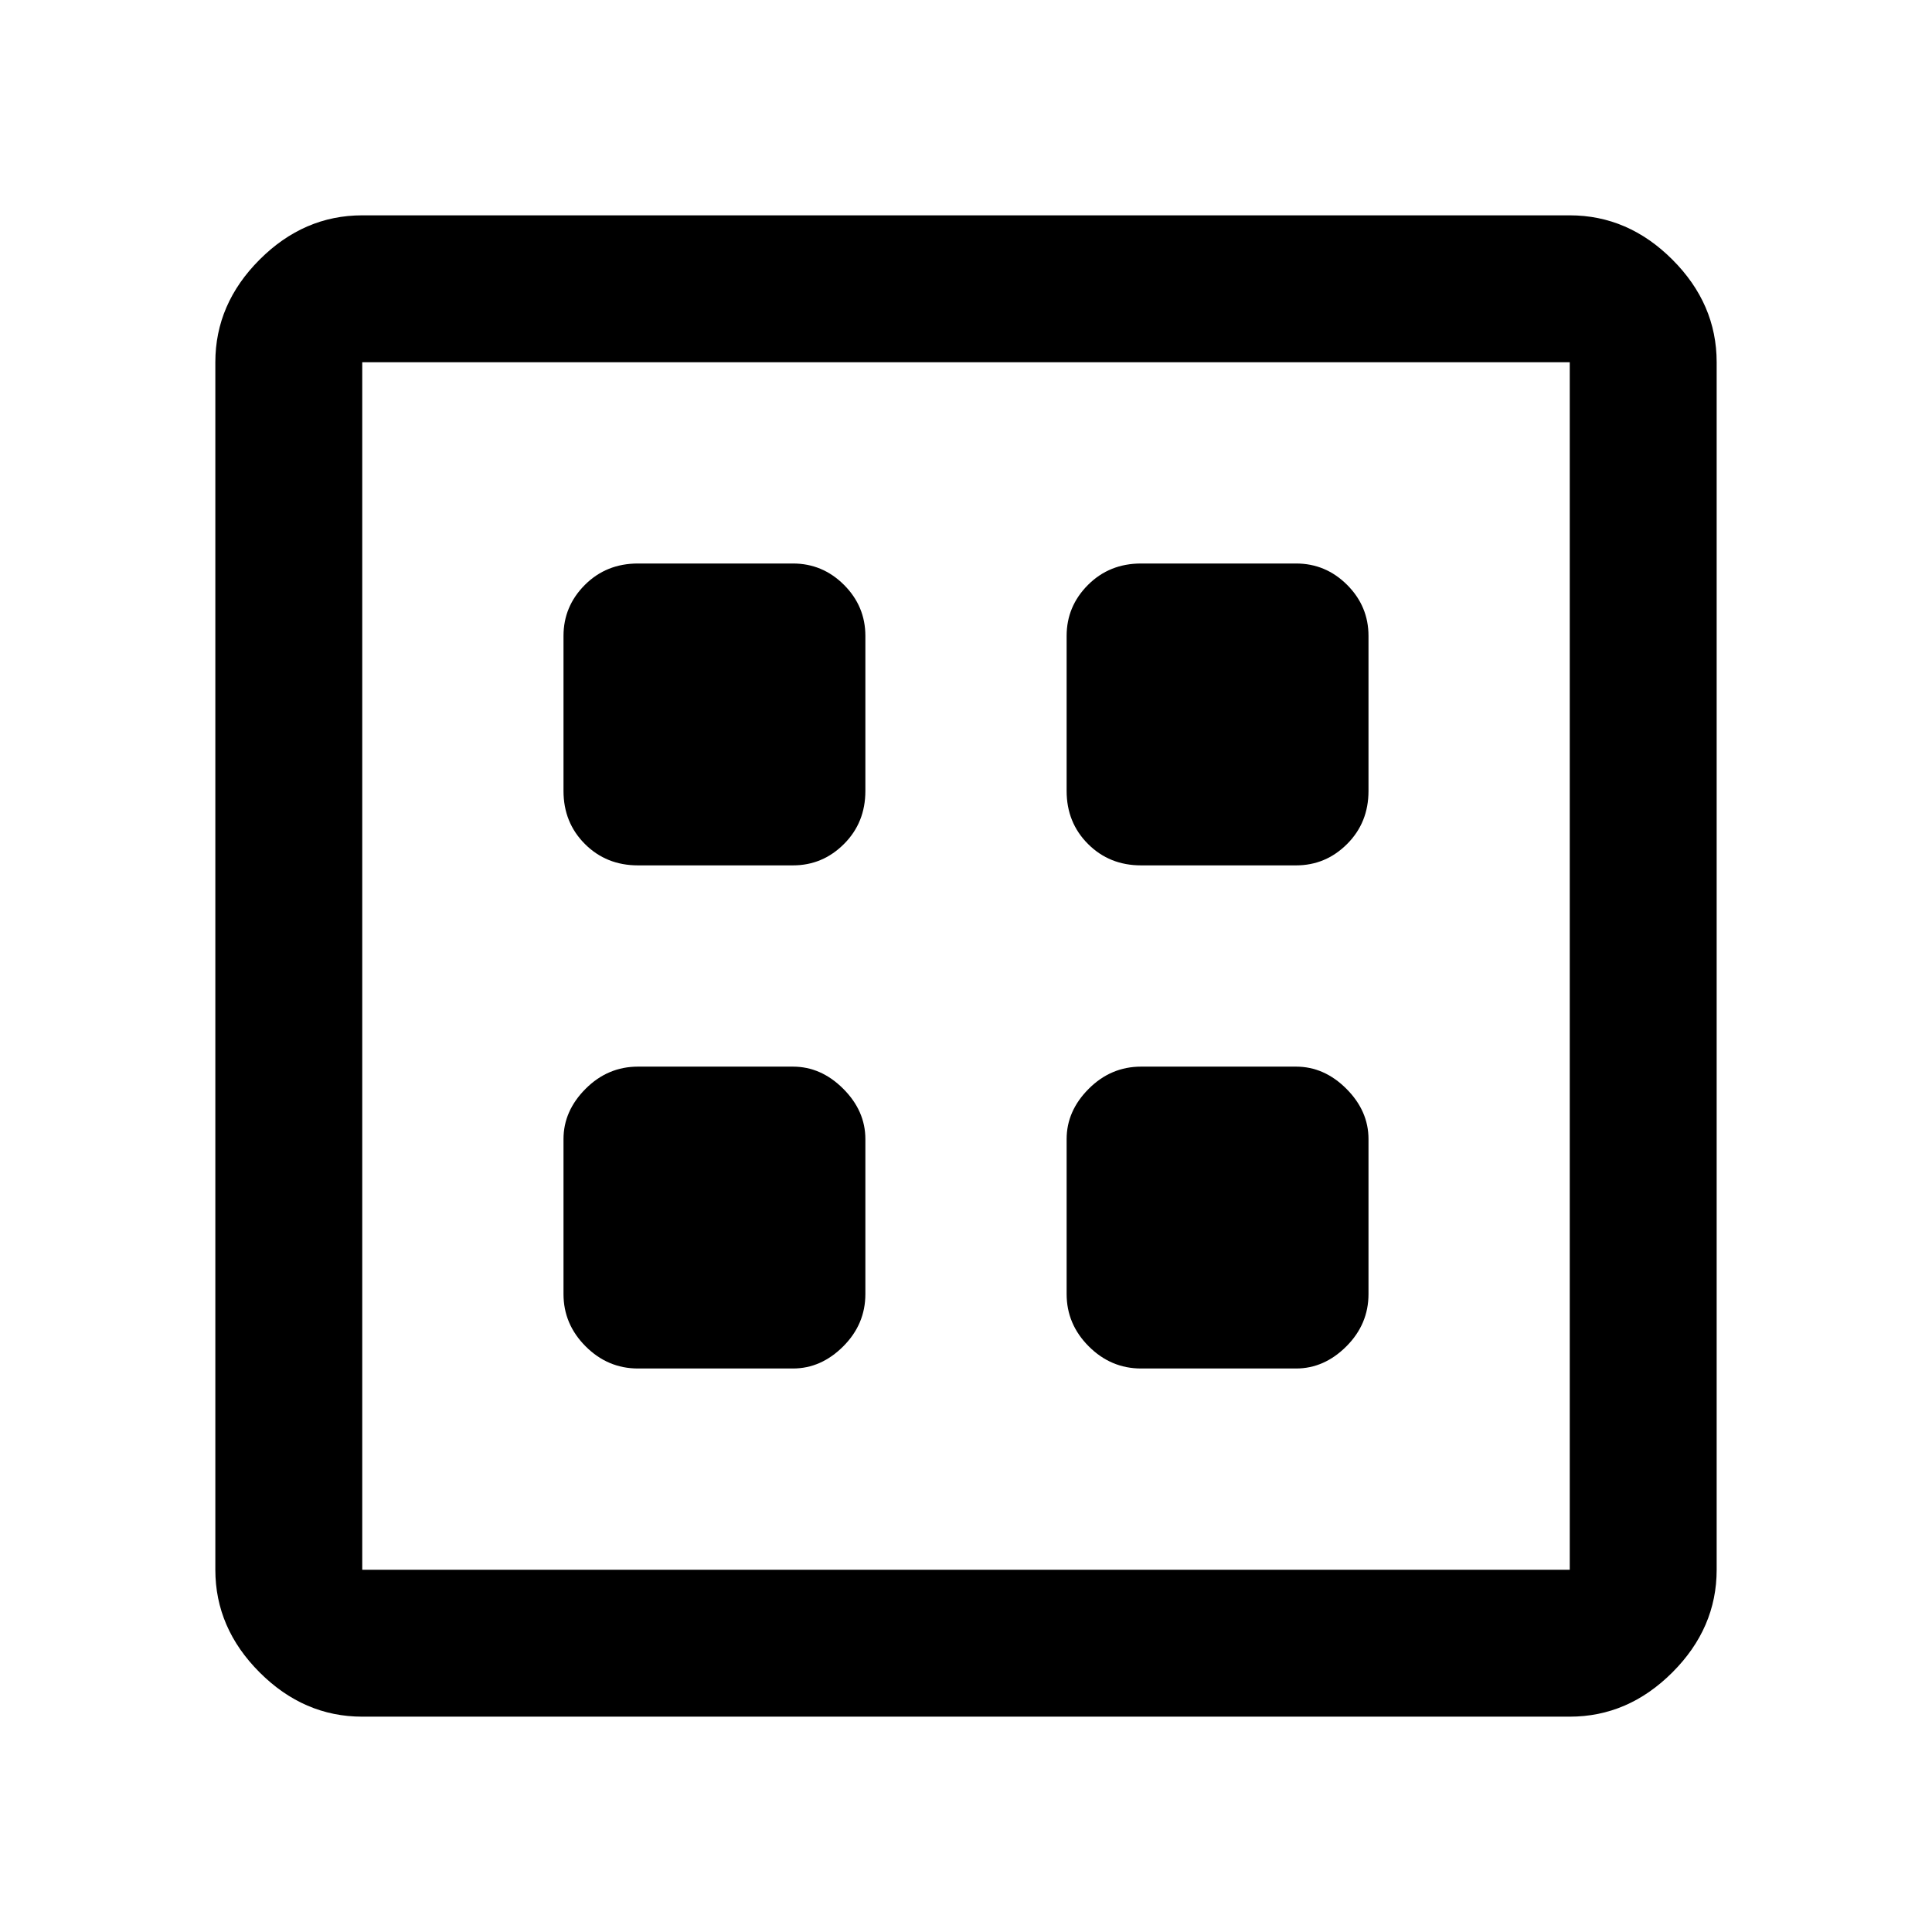 <svg xmlns="http://www.w3.org/2000/svg" height="48" viewBox="0 -960 960 960" width="48"><path d="M317-280h77q14 0 25-11t11-26v-77q0-14-11-25t-25-11h-77q-15 0-26 11t-11 25v77q0 15 11 26t26 11Zm250 0h77q14 0 25-11t11-26v-77q0-14-11-25t-25-11h-77q-15 0-26 11t-11 25v77q0 15 11 26t26 11ZM317-530h77q14.75 0 25.38-10.63Q430-551.25 430-567v-77q0-14.75-10.62-25.38Q408.75-680 394-680h-77q-15.75 0-26.37 10.62Q280-658.75 280-644v77q0 15.75 10.63 26.37Q301.25-530 317-530Zm250 0h77q14.75 0 25.38-10.63Q680-551.25 680-567v-77q0-14.75-10.62-25.38Q658.75-680 644-680h-77q-15.75 0-26.37 10.62Q530-658.75 530-644v77q0 15.75 10.63 26.37Q551.25-530 567-530ZM180-107q-29 0-51-22t-22-51v-600q0-29 22-51t51-22h600q29 0 51 22t22 51v600q0 29-22 51t-51 22H180Zm0-73h600v-600H180v600Zm0-600v600-600Z"/></svg>